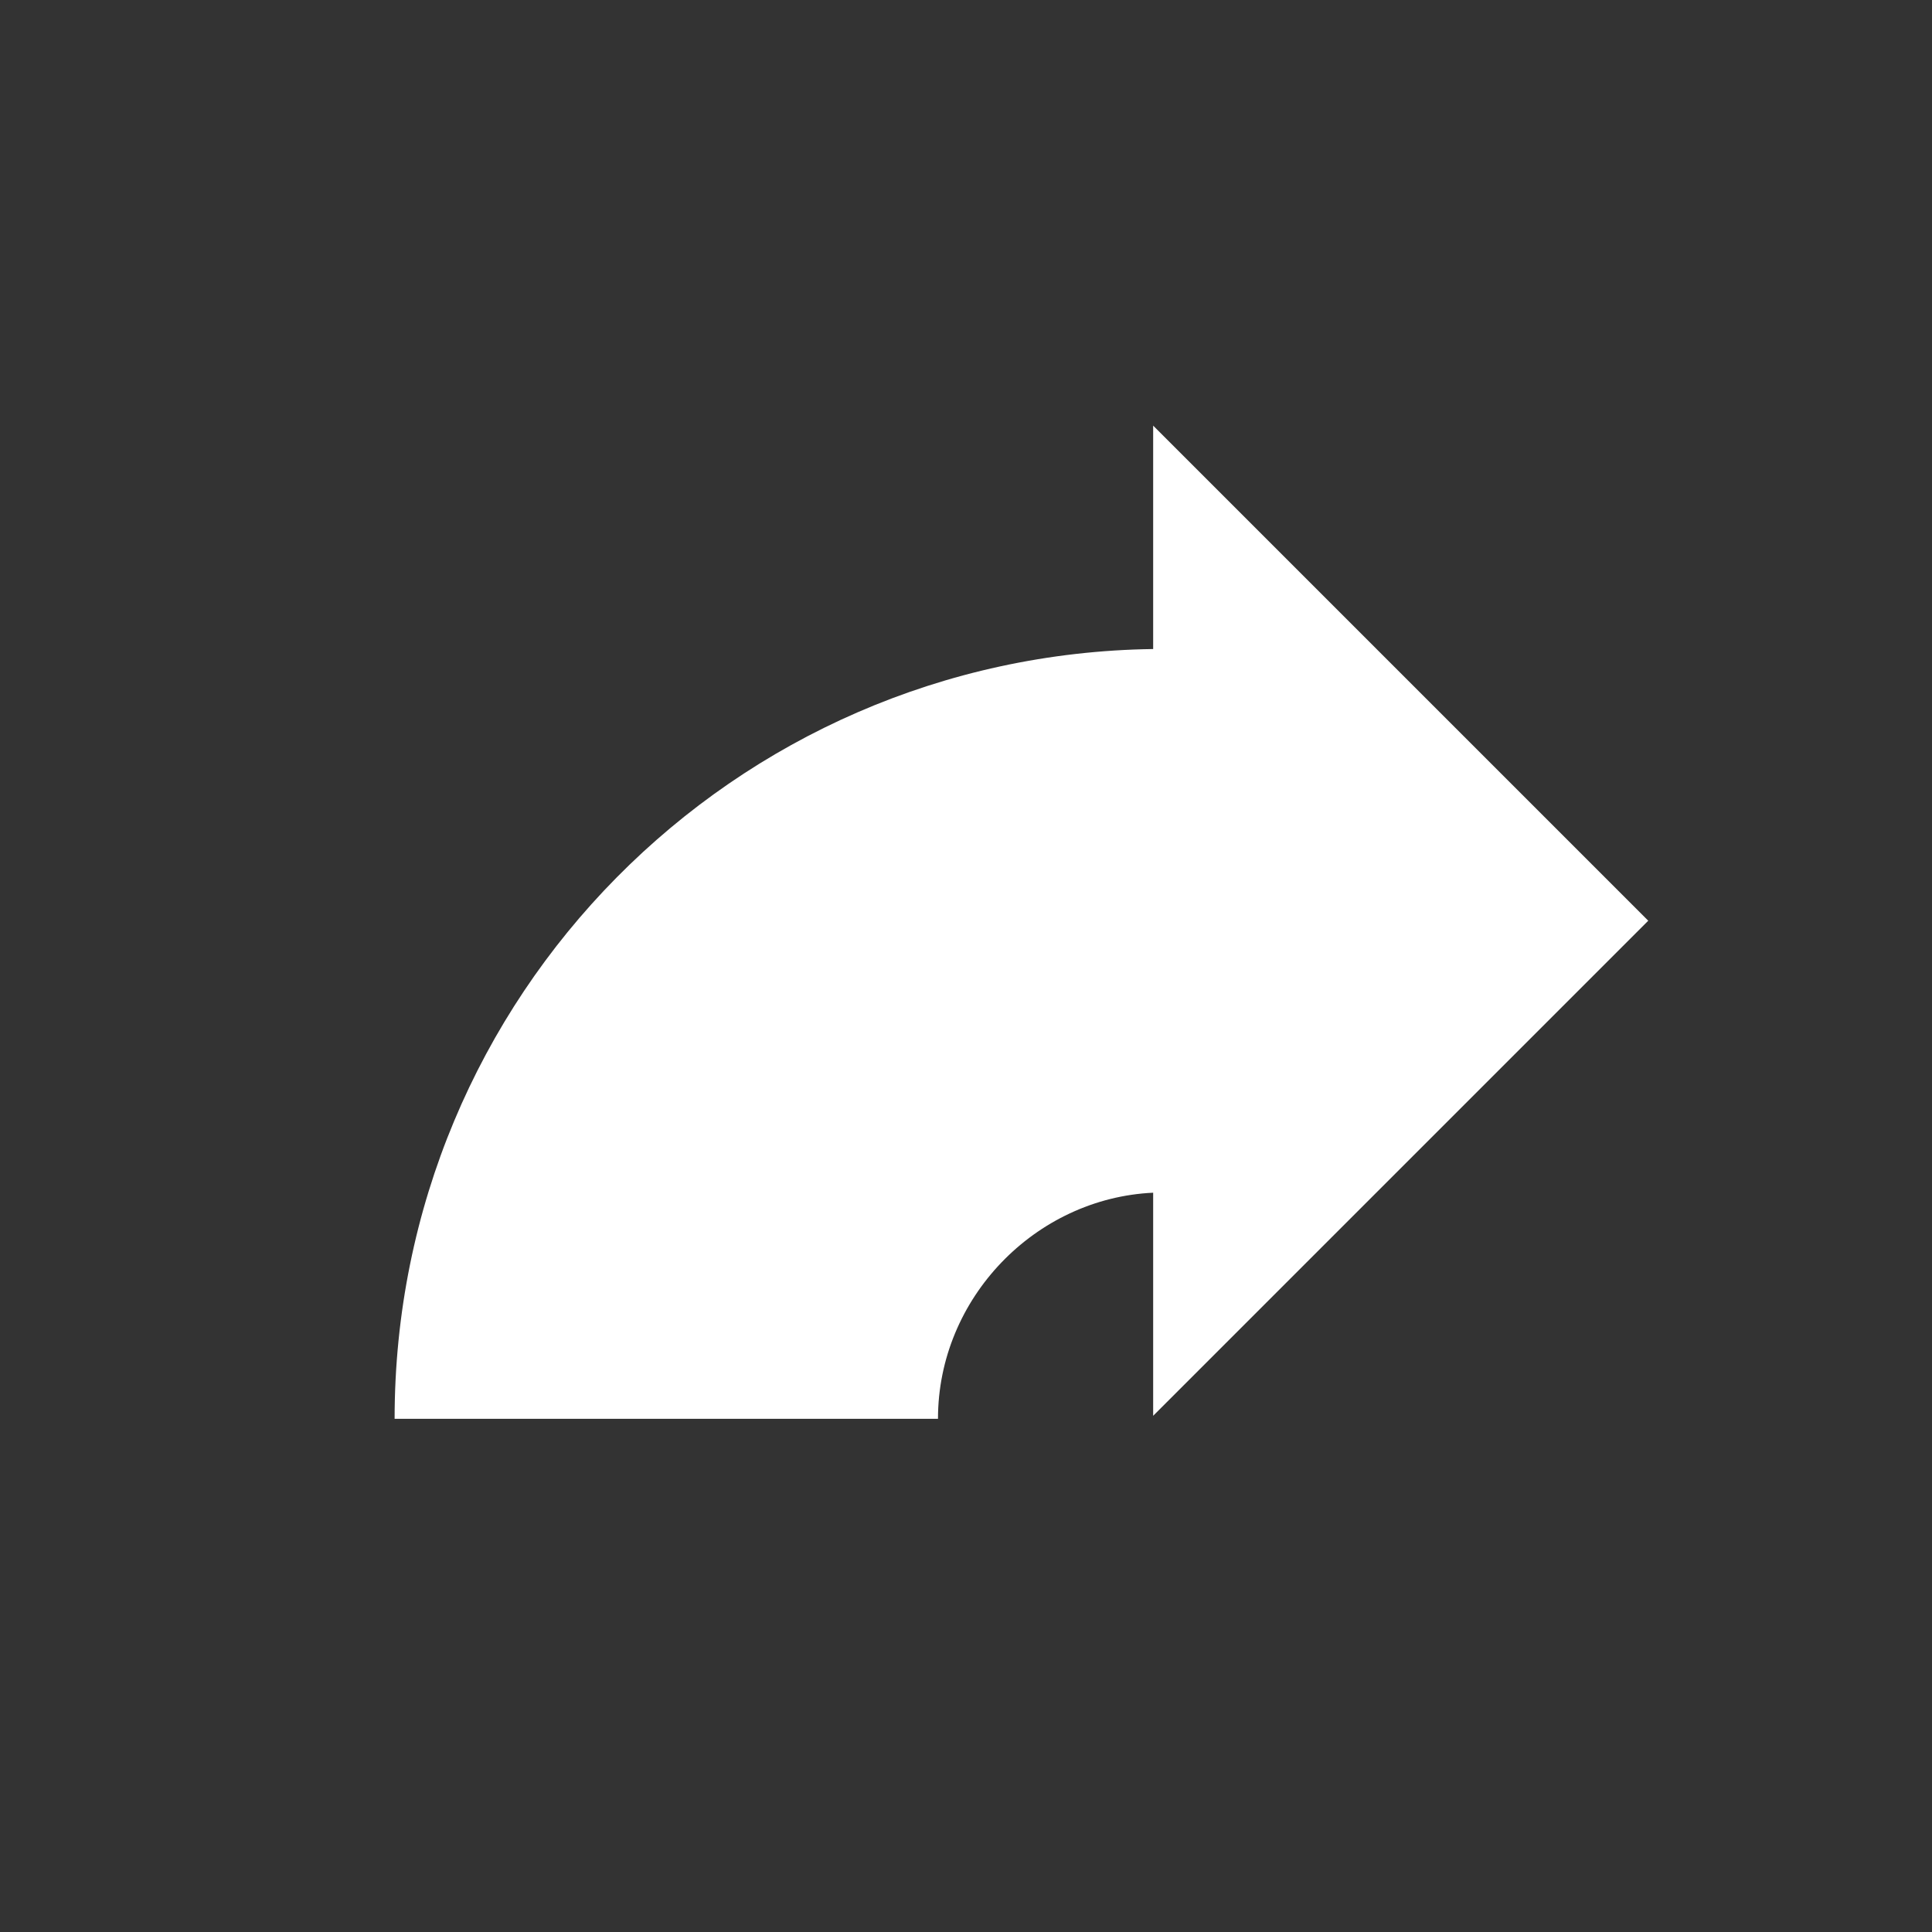 <svg id="Layer_3" data-name="Layer 3" xmlns="http://www.w3.org/2000/svg" viewBox="0 0 640 640"><rect x="0" y="0" width="640" height="640" fill="#333333" stroke="none"/><defs><style>.cls-1{fill:#fff;}</style></defs><title>right</title><path class="cls-1" d="M546,305,382,141v74C243,216.9,130.72,330,130.72,470h180c0-40,32.28-73.1,71.28-74.9V469Z"/></svg>